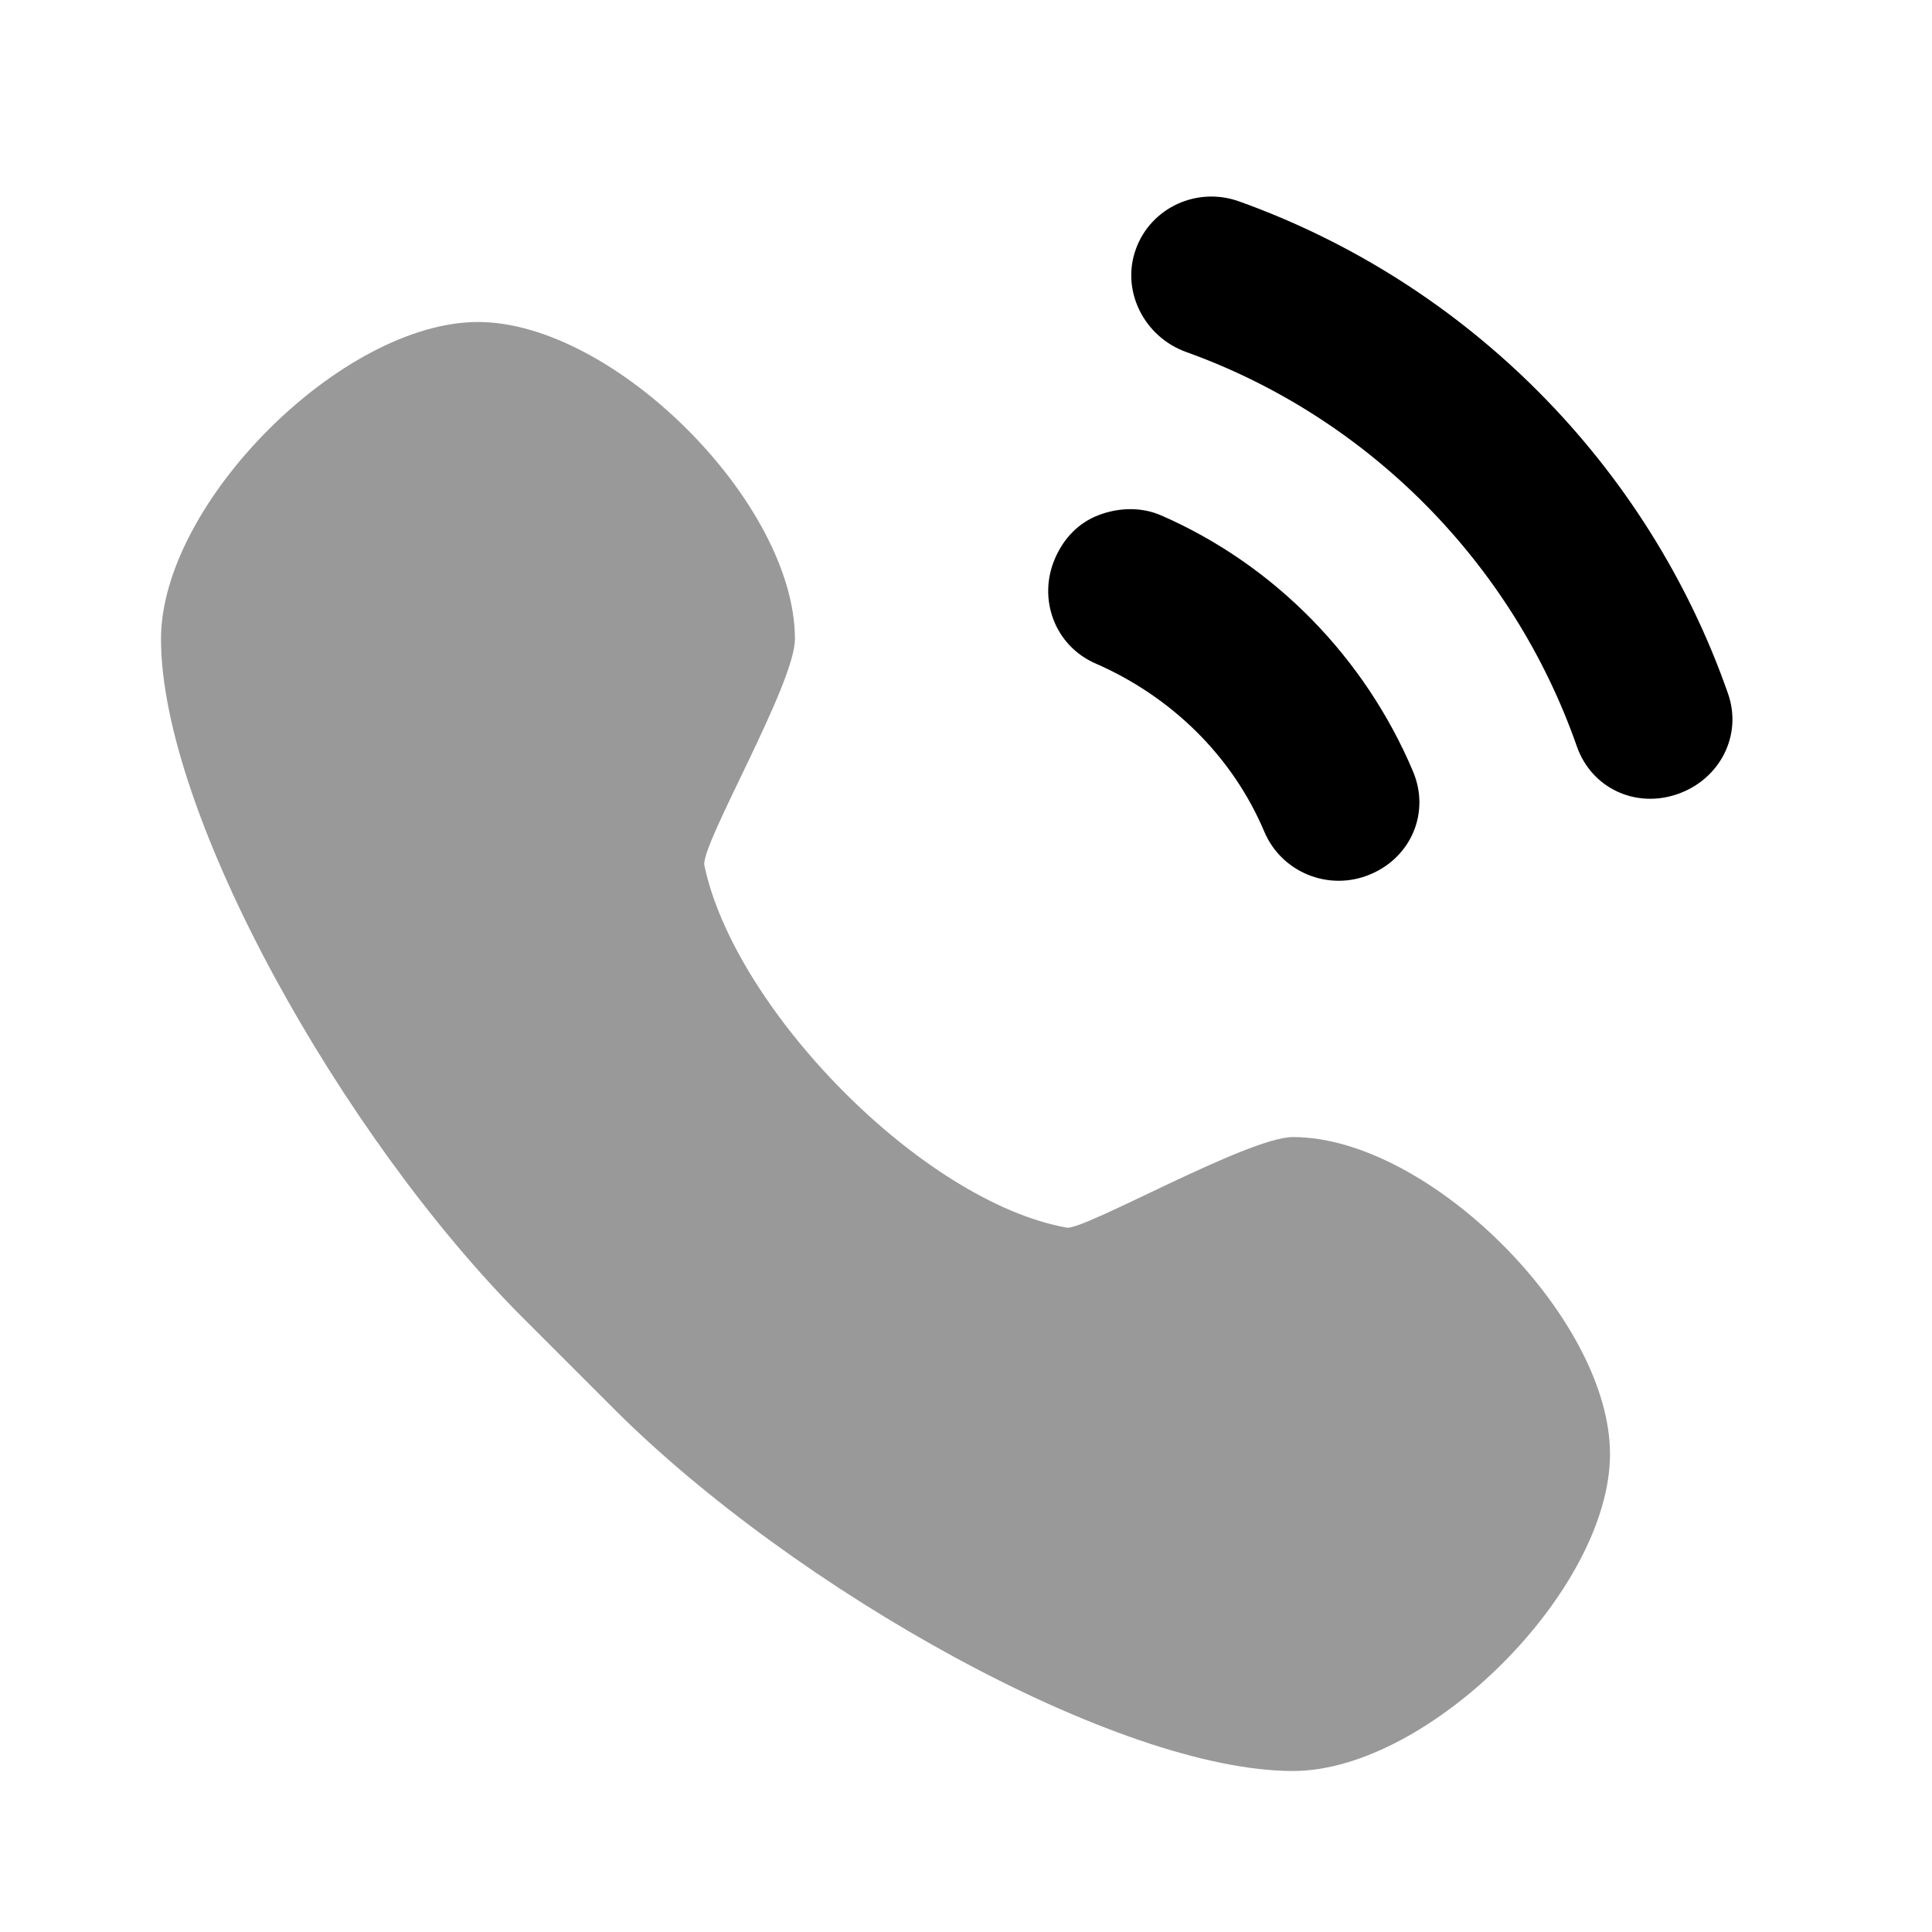 <svg width="24" height="24" viewBox="0 0 24 24" fill="none" xmlns="http://www.w3.org/2000/svg">
<path d="M5.938 4C4.25 4 2 6.25 2 7.938C2 10.112 4.25 14.125 6.5 16.375C6.742 16.617 7.383 17.258 7.625 17.5C9.875 19.75 13.888 22 16.062 22C17.75 22 20 19.75 20 18.062C20 16.375 17.75 14.125 16.062 14.125C15.5 14.125 13.465 15.289 13.25 15.25C11.456 14.926 9.125 12.537 8.75 10.75C8.698 10.501 9.875 8.5 9.875 7.938C9.875 6.25 7.625 4 5.938 4Z" fill="black" fill-opacity="0.4"/>
<path d="M15.393 2.502C14.873 2.315 14.297 2.576 14.11 3.095C13.922 3.614 14.215 4.187 14.736 4.373C17.004 5.187 18.794 7.003 19.588 9.271C19.77 9.792 20.318 10.046 20.84 9.864C21.363 9.682 21.648 9.137 21.466 8.616C20.474 5.779 18.23 3.519 15.393 2.502ZM13.64 6.402C13.402 6.495 13.219 6.679 13.108 6.932C12.886 7.437 13.102 8.021 13.609 8.242C14.549 8.652 15.308 9.39 15.706 10.332C15.921 10.84 16.511 11.077 17.021 10.862C17.531 10.649 17.768 10.092 17.553 9.583C16.956 8.17 15.833 7.016 14.423 6.402C14.169 6.291 13.879 6.308 13.64 6.402Z" fill="black"/>
</svg>
